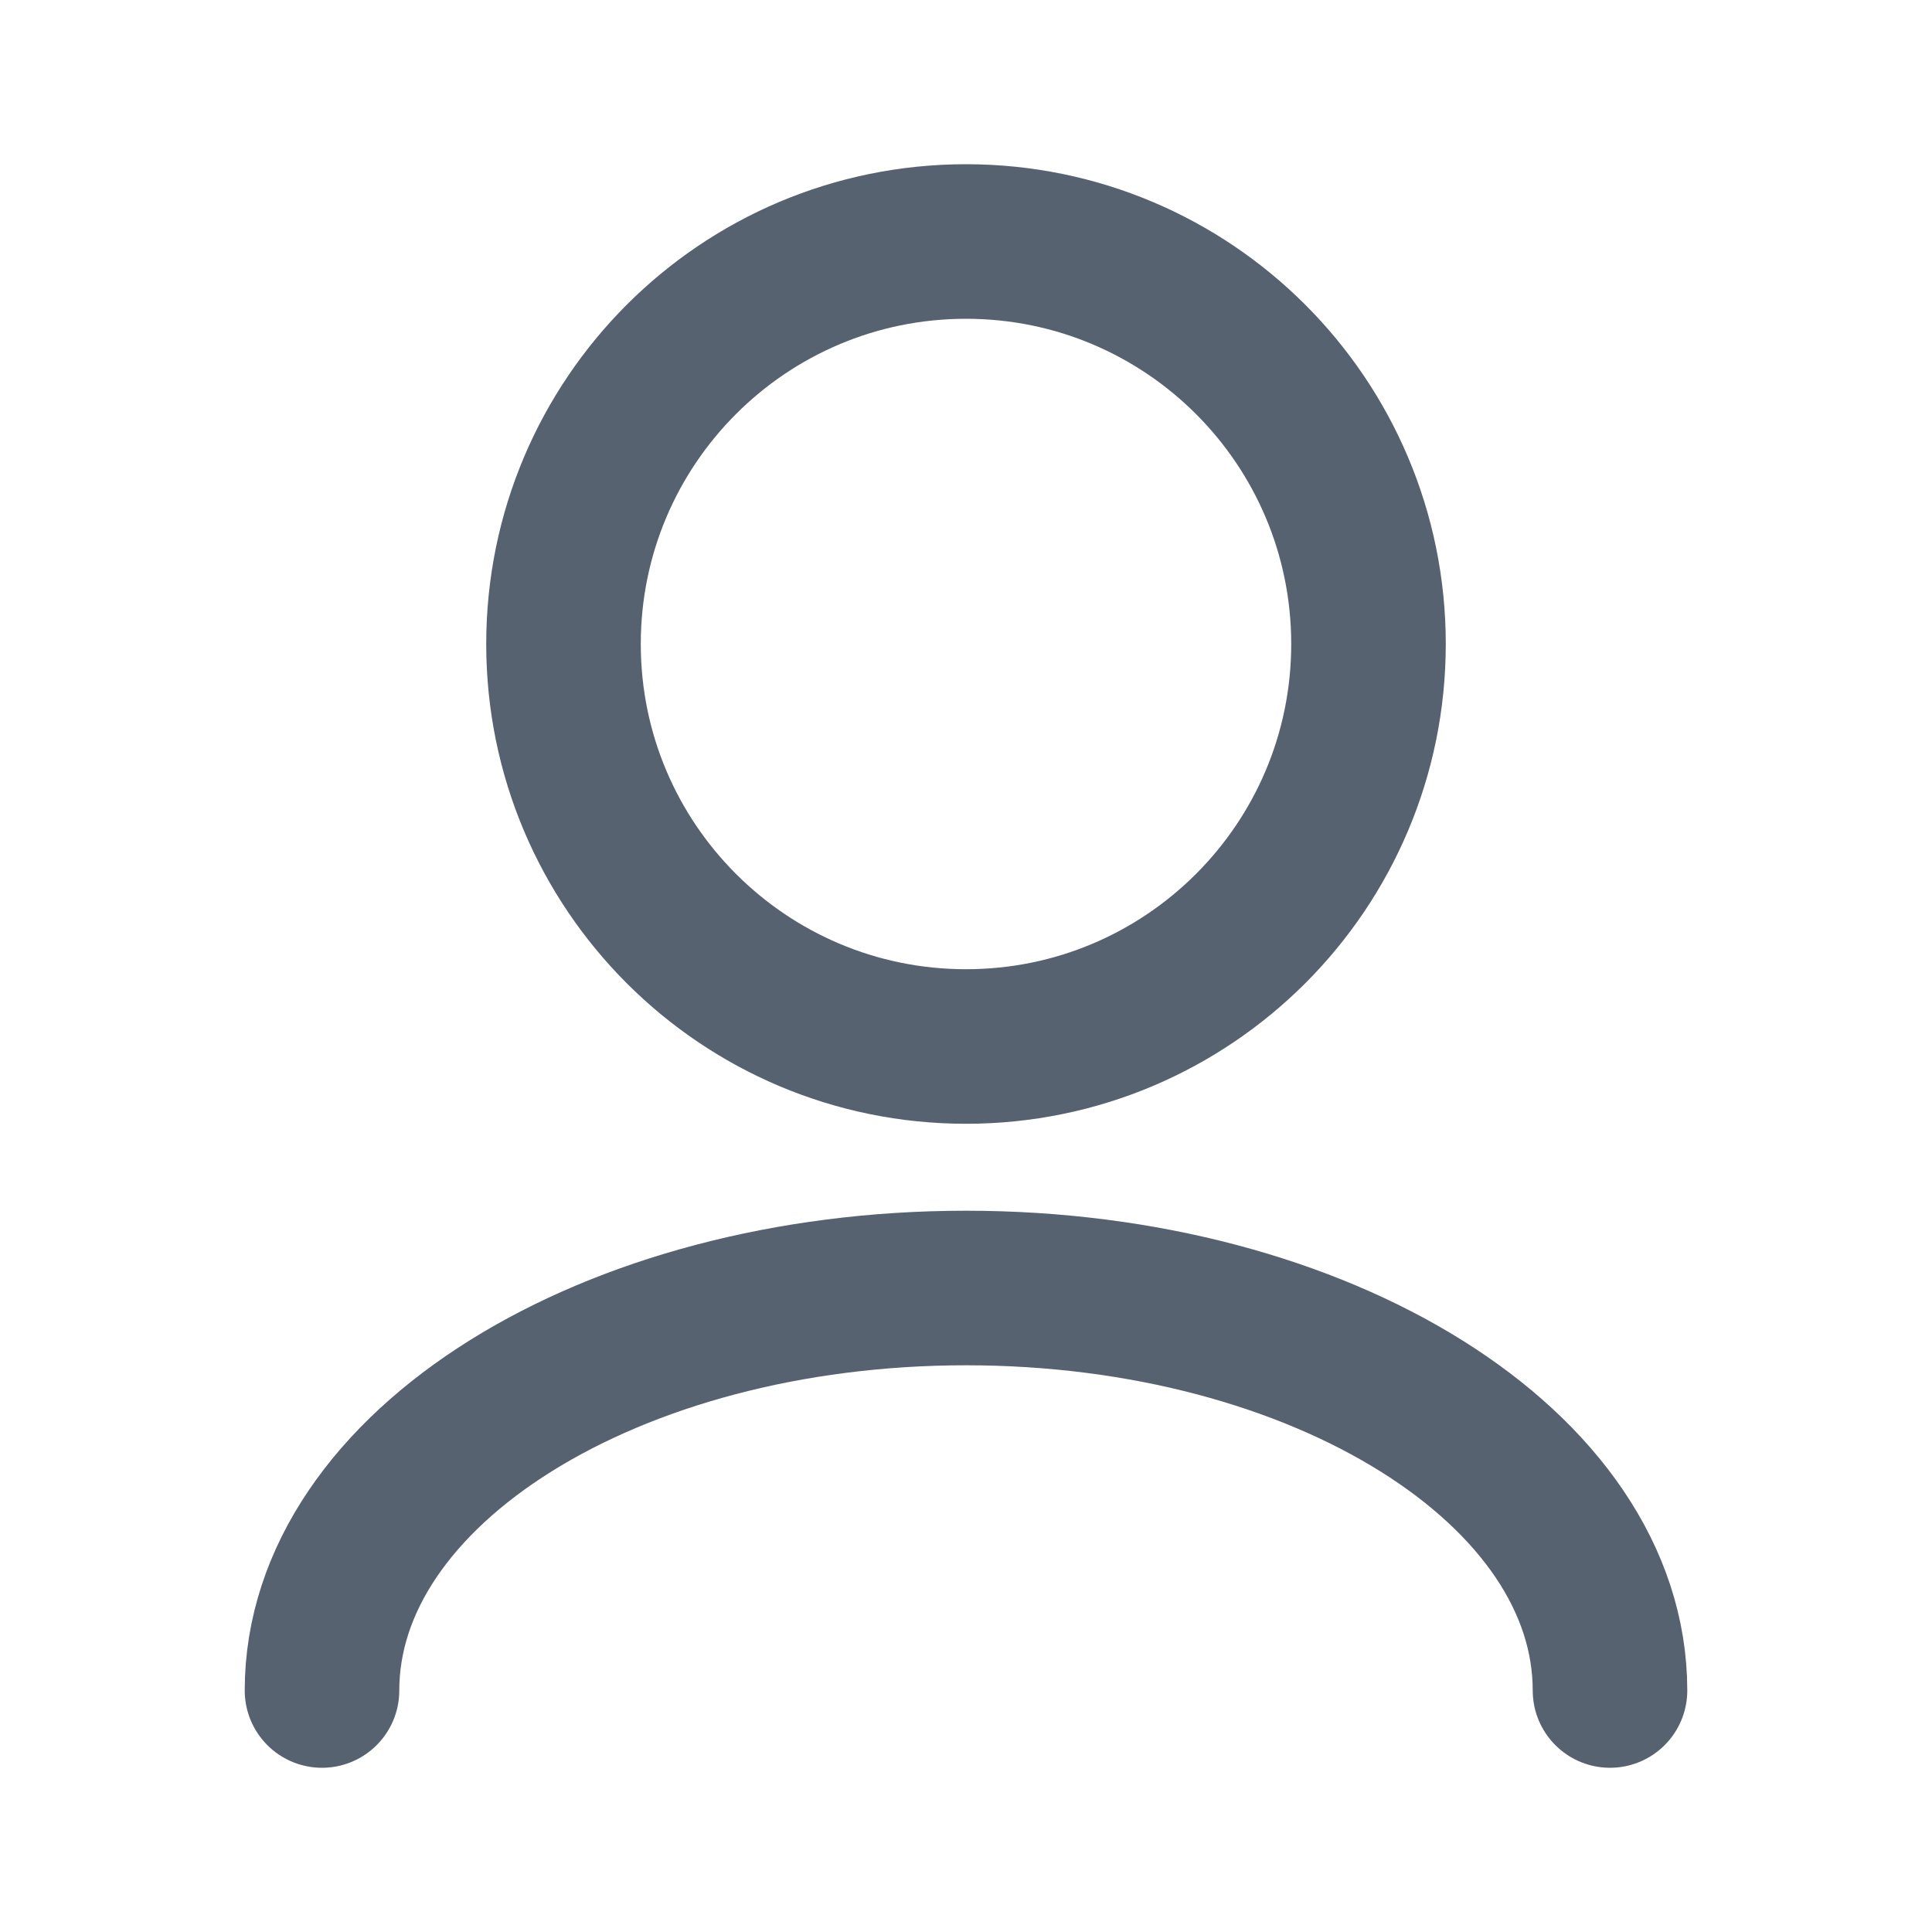 <svg width="30" height="30" viewBox="0 0 30 30" fill="none" xmlns="http://www.w3.org/2000/svg">
<path d="M5 26.25C5 22.798 9.477 20 15 20C20.523 20 25 22.798 25 26.25" stroke="#576270" stroke-width="2.4" stroke-linecap="round" stroke-linejoin="round"/>
<path d="M15 16.25C18.452 16.25 21.25 13.452 21.25 10C21.25 6.548 18.452 3.75 15 3.75C11.548 3.75 8.75 6.548 8.75 10C8.75 13.452 11.548 16.25 15 16.25Z" stroke="#576270" stroke-width="2.4" stroke-linecap="round" stroke-linejoin="round"/>
</svg>
